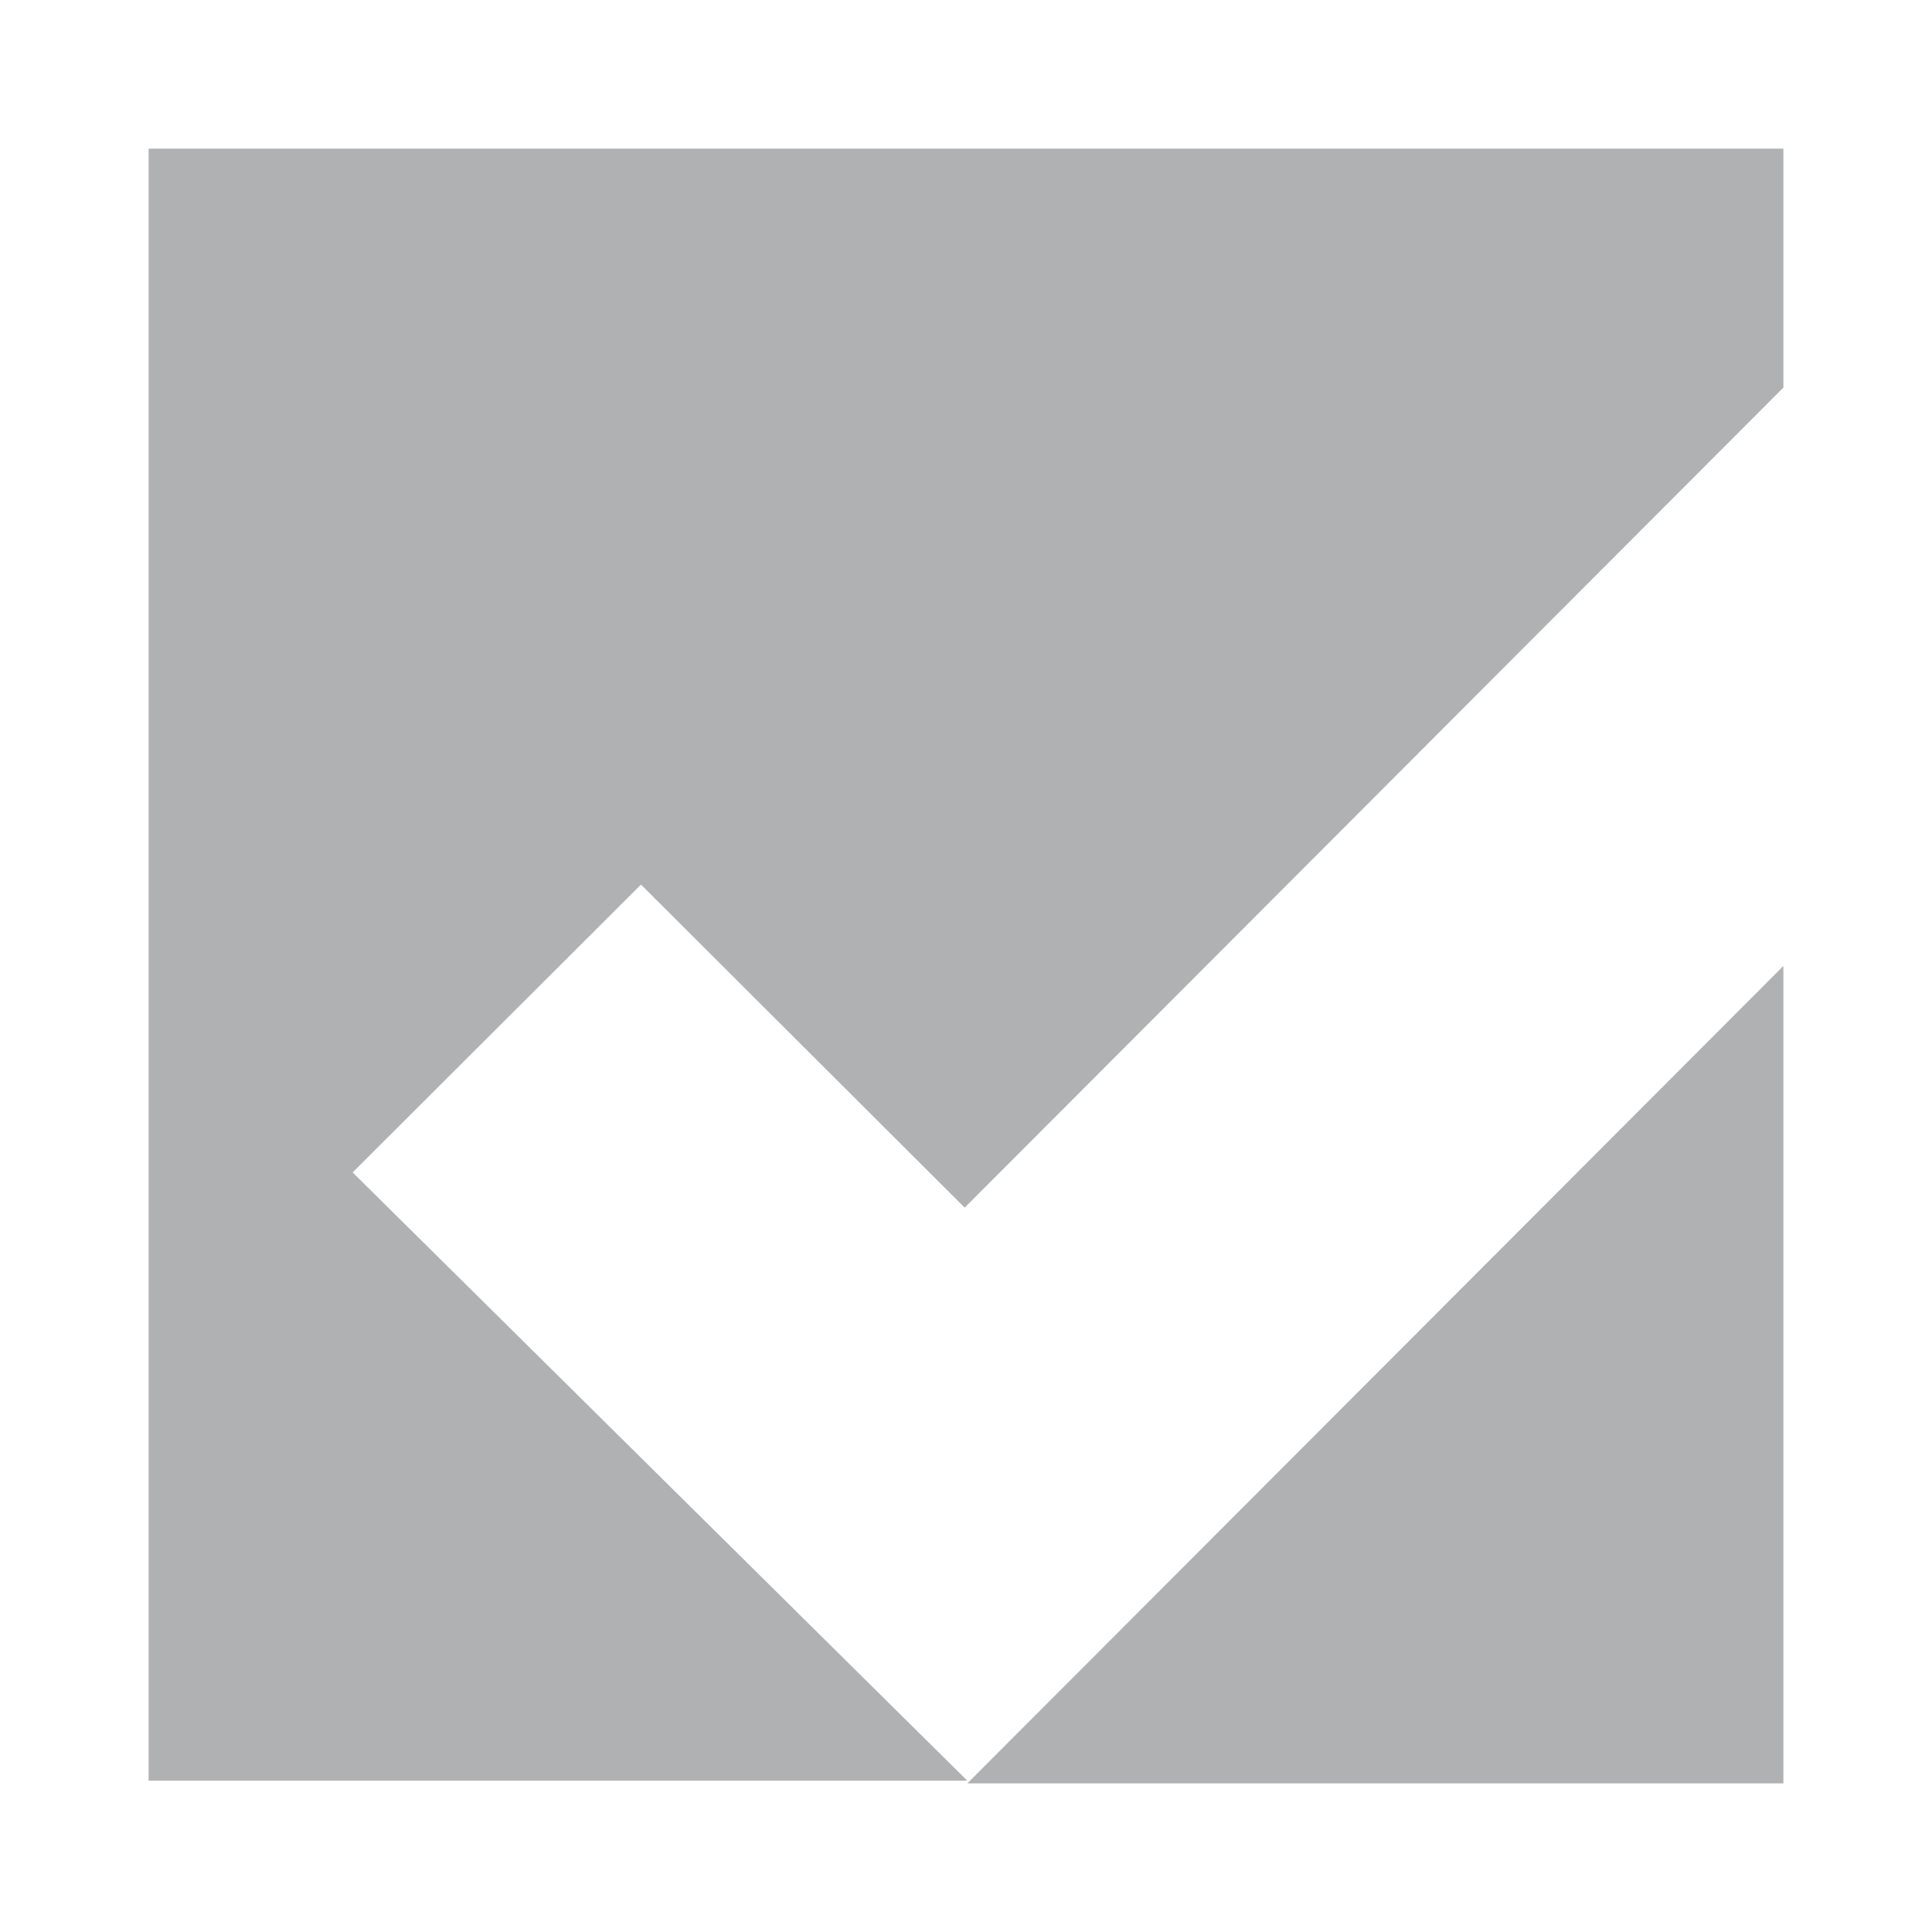 <svg width="13" height="13" viewBox="0 0 13 13" fill="none" xmlns="http://www.w3.org/2000/svg">
<path d="M12 6.5V12H6.509L12 6.5ZM4.313 5.952L6.491 8.126L12 2.608V1H1V11.982H6.509L2.373 7.889L4.313 5.952Z" fill="#AFB1B3"/>
</svg>

